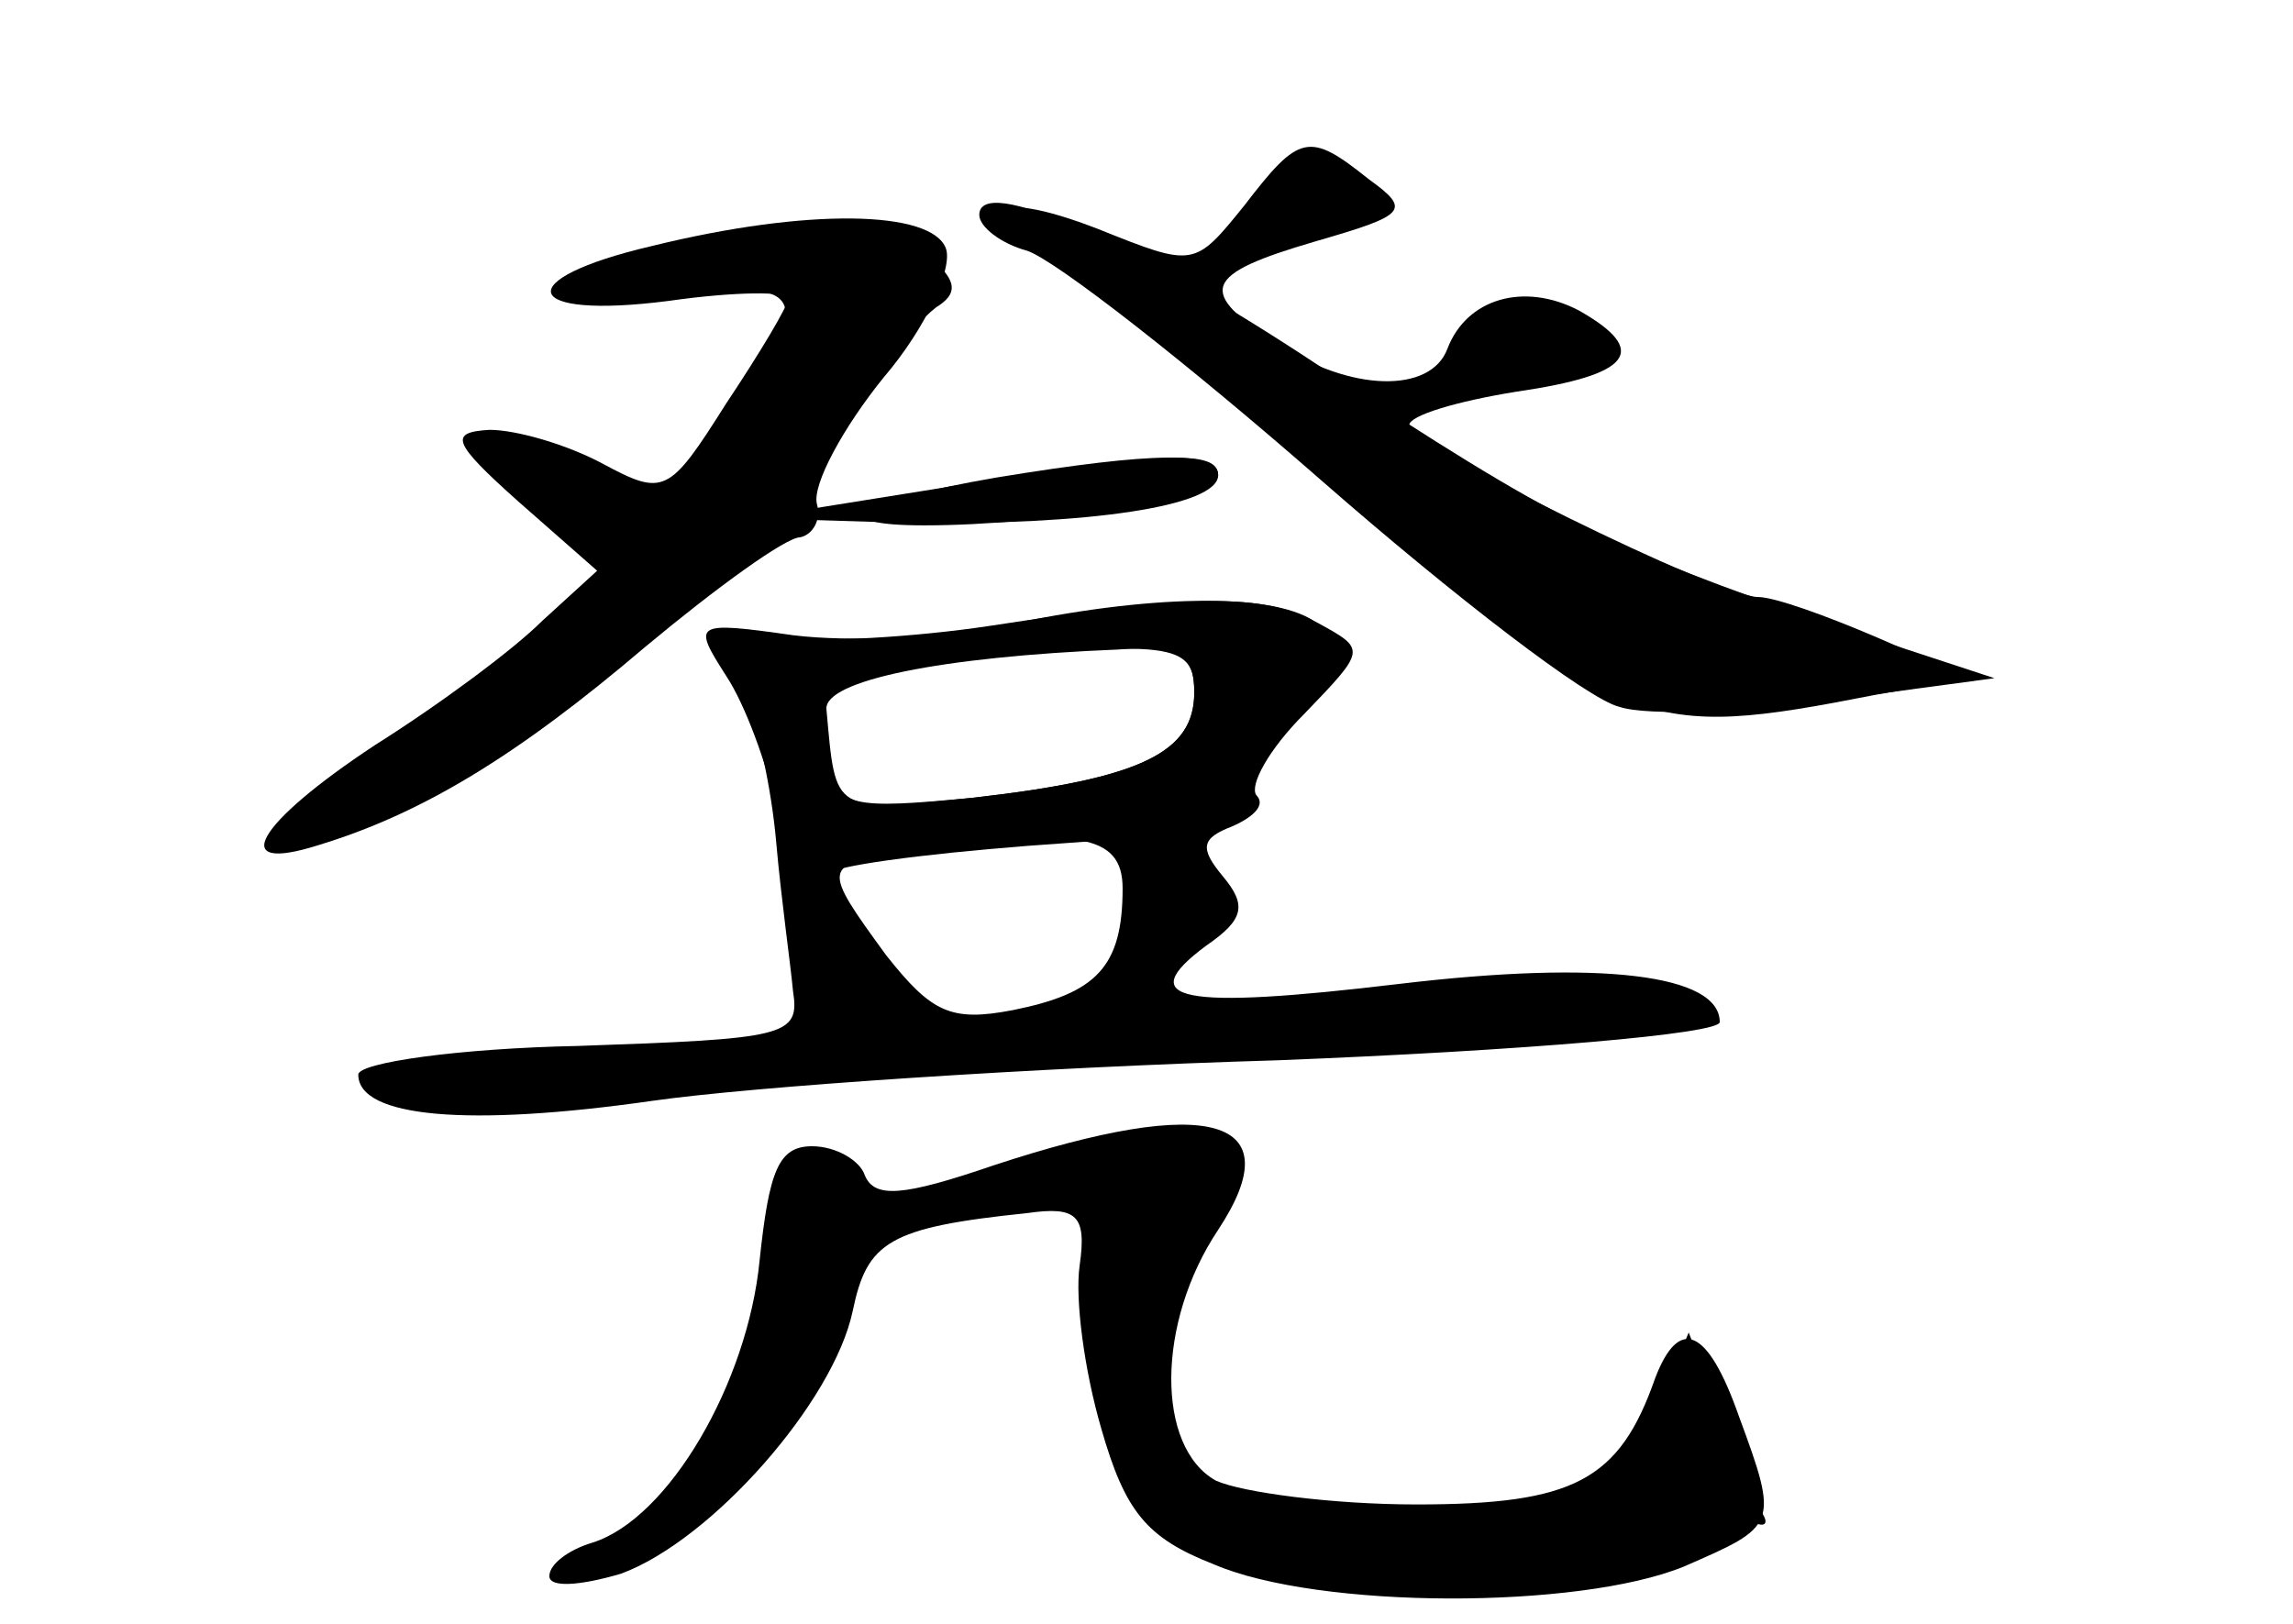 <?xml version="1.0" standalone="no"?>
<!DOCTYPE svg PUBLIC "-//W3C//DTD SVG 20010904//EN"
 "http://www.w3.org/TR/2001/REC-SVG-20010904/DTD/svg10.dtd">
<svg version="1.0" xmlns="http://www.w3.org/2000/svg"
 width="96pt" height="68pt" viewBox="0 0 96 68"
 preserveAspectRatio="xMidYMid meet">
<g transform="translate(0,68) scale(0.1,-0.1)" fill="#000000" stroke="none">
<g id="part-0" class="char-part">
  <path d="M521 594 c-21 -26 -21 -26 -61 -10 -23 9 -40 12 -40 6 0 -6 8 -14 18
-17 9 -4 66 -49 126 -100 117 -100 124 -103 221 -84 l40 7 -39 17 c-21 9 -43
17 -50 17 -16 0 -146 64 -146 72 0 4 20 10 45 14 48 7 56 17 26 34 -23 12 -47
5 -55 -16 -7 -19 -41 -18 -71 2 -34 22 -32 29 16 43 38 11 40 13 22 26 -25 20
-29 19 -52 -11z"/>
  <path d="M273 577 c-60 -14 -55 -31 7 -23 28 4 50 4 50 1 0 -3 -12 -23 -26
-44 -24 -38 -26 -39 -52 -25 -15 8 -36 14 -47 14 -17 -1 -16 -5 12 -30 l33
-29 -23 -21 c-12 -12 -43 -35 -70 -52 -50 -33 -62 -54 -24 -42 43 13 83 37
137 83 30 25 59 46 65 46 5 1 9 7 7 14 -2 8 11 32 28 53 18 21 29 46 26 54 -6
16 -58 17 -123 1z"/>
  <path d="M417 480 c-58 -10 -73 -20 -30 -20 52 0 123 12 123 21 0 10 -26 10
-93 -1z"/>
  <path d="M415 418 c-33 -5 -72 -7 -87 -5 -32 4 -32 3 -17 -24 6 -11 12 -39 14
-62 2 -23 6 -51 7 -62 3 -19 -3 -20 -90 -23 -50 -1 -92 -7 -92 -12 0 -18 46
-22 123 -11 42 6 160 14 262 17 102 4 185 11 185 16 0 20 -50 26 -134 16 -92
-11 -112 -7 -81 16 16 11 17 17 7 29 -10 12 -9 16 4 21 9 4 14 9 10 13 -3 4 5
19 20 34 26 27 26 27 6 38 -24 13 -52 12 -137 -1z m85 -28 c0 -25 -22 -36 -92
-44 -52 -5 -57 -4 -63 15 -9 28 2 37 50 42 96 9 105 8 105 -13z m-30 -82 c0
-33 -11 -44 -46 -51 -26 -5 -34 -1 -53 23 -27 37 -27 38 7 43 73 11 92 8 92
-15z"/>
  <path d="M416 192 c-38 -13 -50 -14 -54 -4 -2 6 -12 12 -22 12 -14 0 -18 -10
-22 -48 -5 -51 -38 -108 -70 -118 -10 -3 -18 -9 -18 -14 0 -5 13 -4 30 1 38
14 89 72 97 110 6 29 15 35 73 41 21 3 25 -1 22 -22 -2 -14 2 -44 9 -68 10
-35 19 -46 47 -57 44 -19 153 -19 197 -1 39 17 40 17 23 63 -13 37 -25 42 -35
16 -15 -43 -34 -53 -100 -53 -35 0 -73 5 -84 10 -25 14 -25 66 1 105 31 47 -3
57 -94 27z"/>
</g>
<g id="part-1" class="char-part">
  <path d="M288 577 c-61 -13 -63 -30 -3 -21 54 8 57 -1 16 -59 -36 -52 -94
-107 -145 -137 -49 -29 -32 -38 21 -12 60 31 118 82 163 141 22 30 46 59 53
63 9 6 7 12 -7 23 -22 17 -30 17 -98 2z"/>
</g>
<g id="part-2" class="char-part">
  <path d="M410 590 c0 -5 9 -12 20 -15 12 -4 67 -47 123 -96 56 -49 112 -92
125 -95 12 -4 53 -2 90 3 l67 9 -70 23 c-90 31 -113 42 -213 108 -80 53 -142
80 -142 63z"/>
</g>
<g id="part-3" class="char-part">
  <path d="M390 475 l-75 -12 66 -2 c75 -1 129 7 129 20 0 11 -24 10 -120 -6z"/>
</g>
<g id="part-4" class="char-part">
  <path d="M420 418 c-25 -5 -64 -7 -88 -4 -42 6 -42 5 -28 -17 8 -12 17 -37 21
-55 5 -26 11 -32 23 -27 10 4 54 9 99 12 45 3 80 10 77 14 -3 5 5 22 18 39 19
26 20 32 8 40 -18 12 -70 11 -130 -2z m80 -28 c0 -25 -22 -36 -92 -44 -60 -6
-58 -7 -62 37 -1 12 48 22 122 25 26 2 32 -2 32 -18z"/>
</g>
<g id="part-5" class="char-part">
  <path d="M480 201 c0 -5 -9 -7 -20 -4 -22 6 -28 -12 -7 -20 8 -3 12 -20 10
-51 -2 -29 1 -45 7 -41 6 3 7 -1 4 -9 -4 -10 -1 -16 7 -16 7 0 9 -3 6 -7 -13
-13 31 -32 87 -38 59 -5 146 10 146 27 0 5 5 6 11 2 7 -4 10 -3 7 2 -2 5 -10
24 -18 43 l-13 33 -13 -31 c-16 -38 -49 -52 -120 -50 -58 2 -84 20 -87 58 -1
11 -5 21 -9 21 -5 0 -1 11 8 25 8 13 12 30 8 36 -5 9 -2 10 9 6 24 -9 21 0 -3
13 -12 6 -20 7 -20 1z"/>
</g>
</g>
</svg>